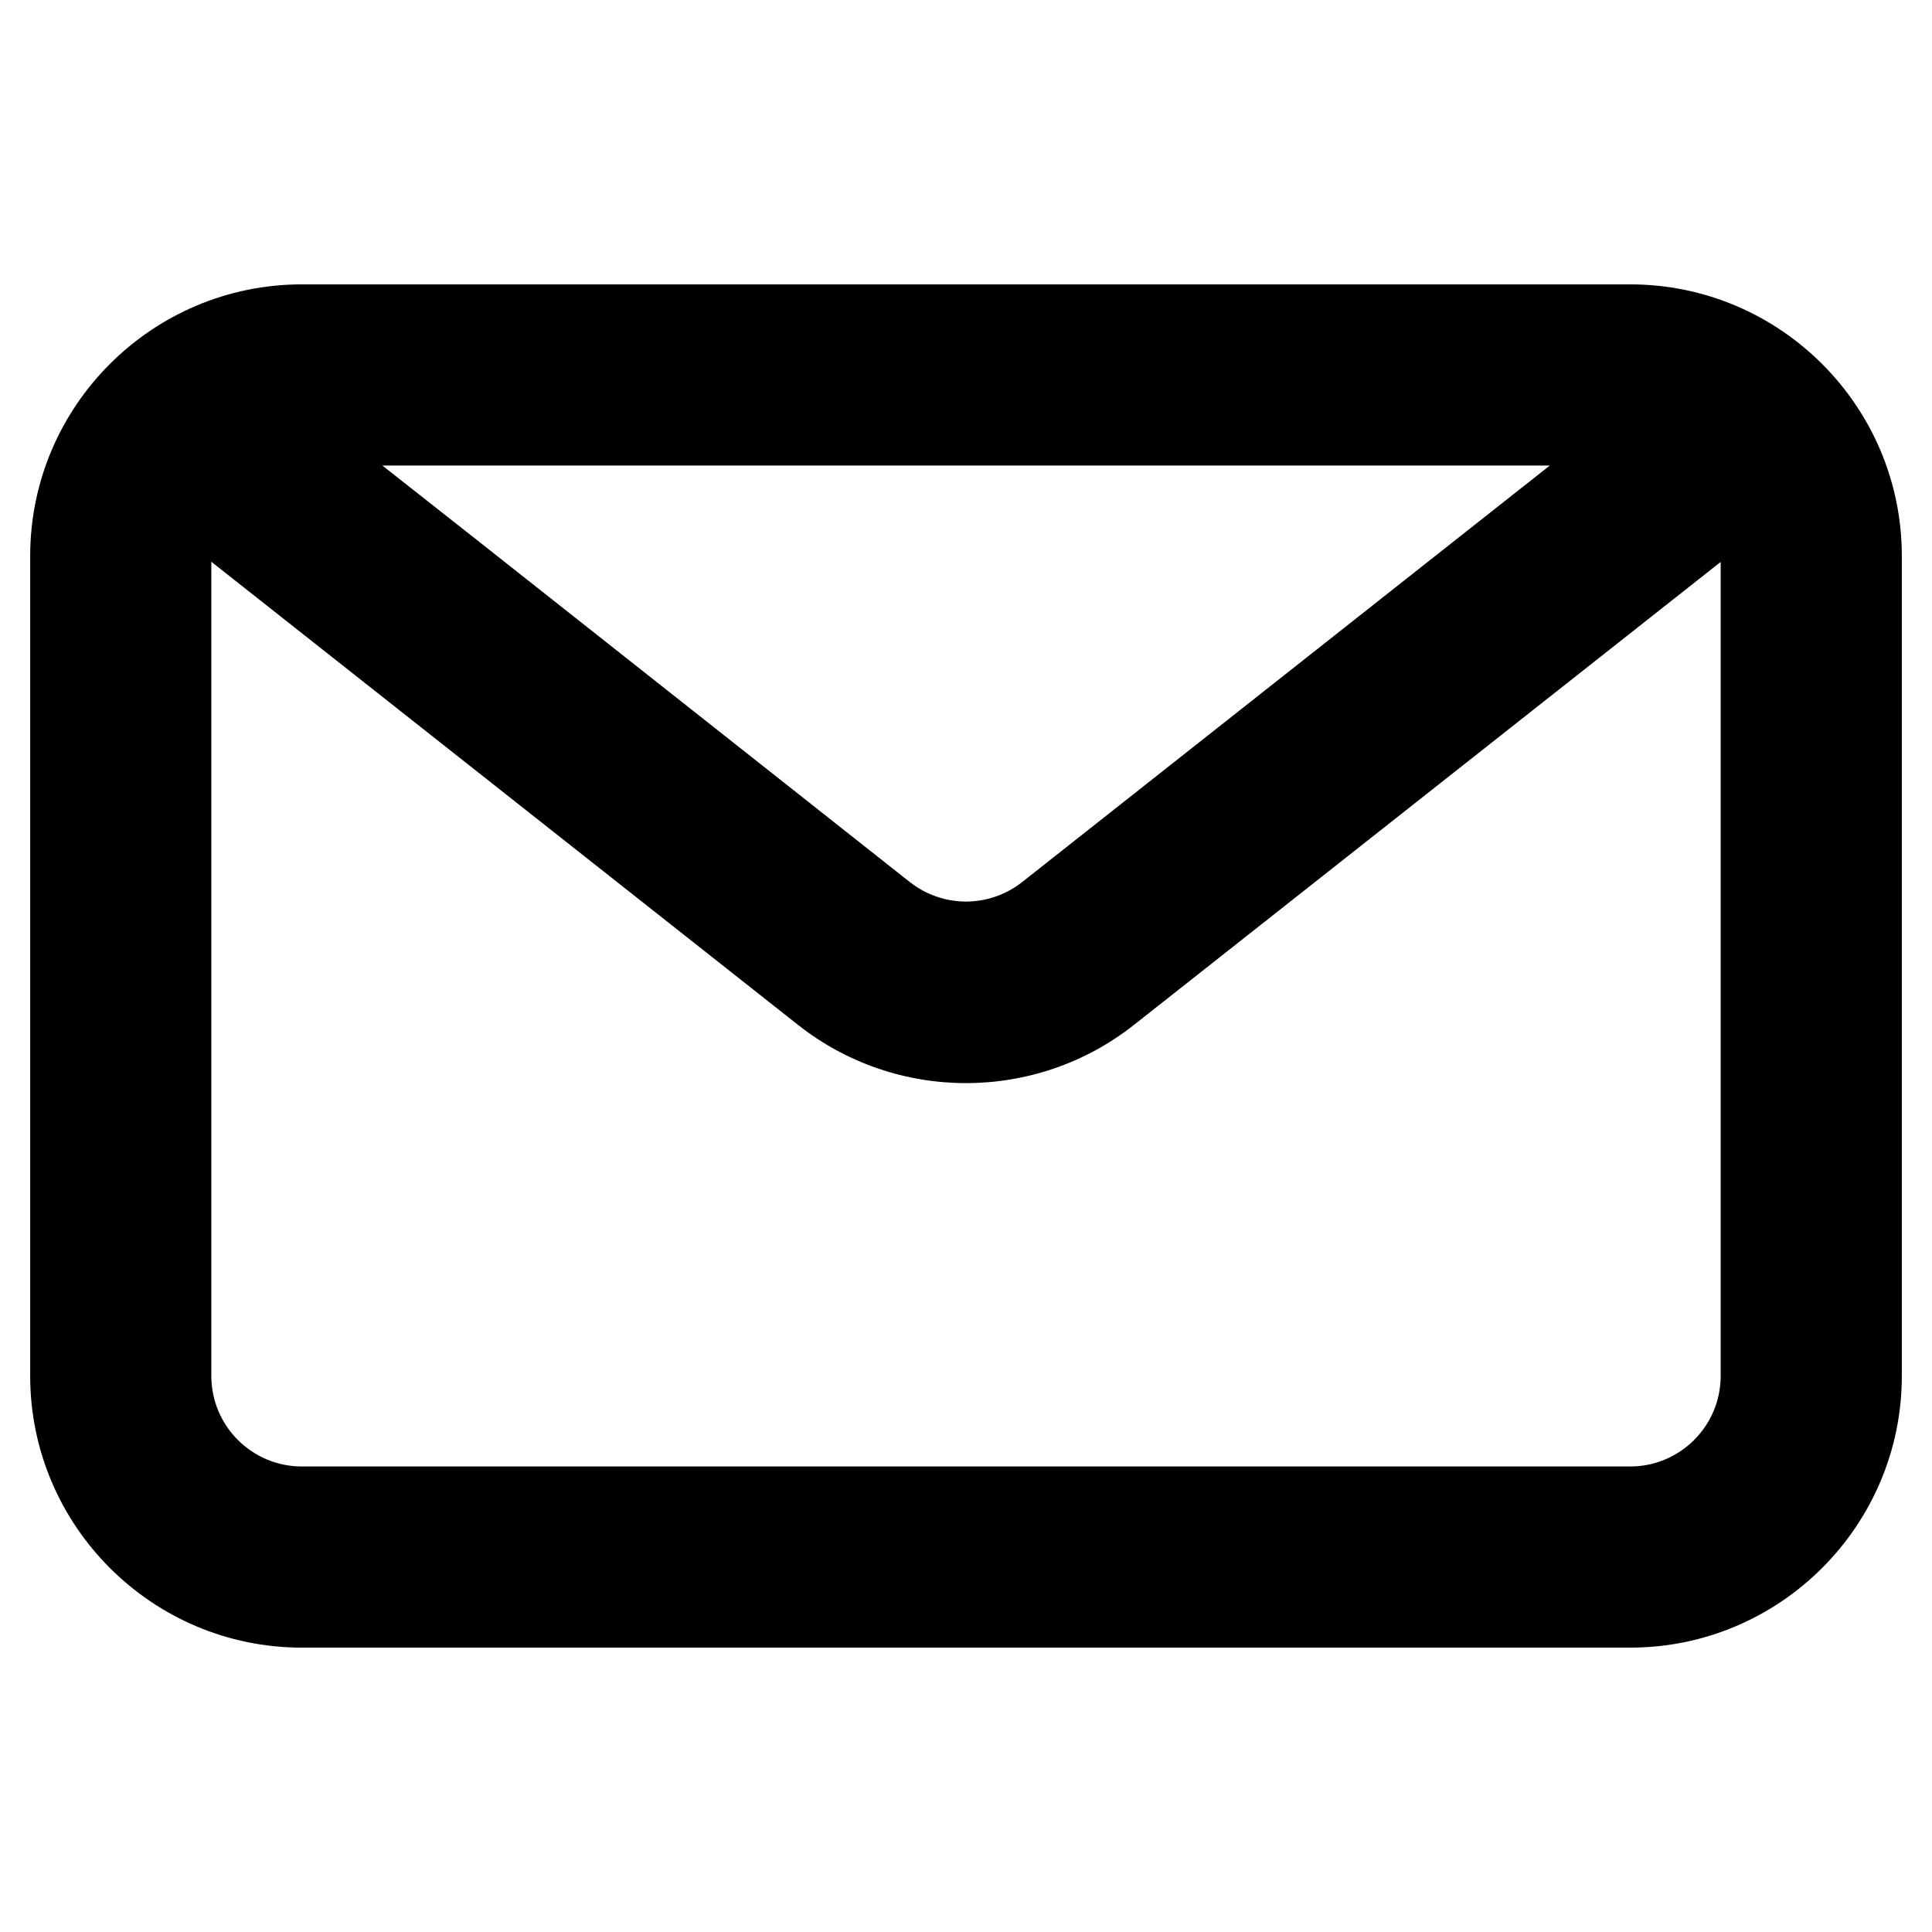 <svg width="21" height="21" viewBox="0 0 21 21" fill="none" xmlns="http://www.w3.org/2000/svg">
<path d="M17.719 3.091H3.281C1.653 3.091 0.328 4.415 0.328 6.044V14.956C0.328 16.584 1.653 17.909 3.281 17.909H17.719C19.347 17.909 20.672 16.584 20.672 14.956V6.044C20.672 4.415 19.347 3.091 17.719 3.091ZM16.846 5.06L15.94 5.775L11.11 9.588C10.749 9.87 10.251 9.87 9.89 9.588L5.23 5.906L4.156 5.06H16.846ZM17.719 15.94H3.281C2.738 15.94 2.297 15.499 2.297 14.956V6.106L8.669 11.136C9.207 11.563 9.857 11.773 10.5 11.773C11.143 11.773 11.793 11.563 12.331 11.136L18.703 6.108V14.956C18.703 15.499 18.262 15.94 17.719 15.94Z" fill="black"/>
</svg>
